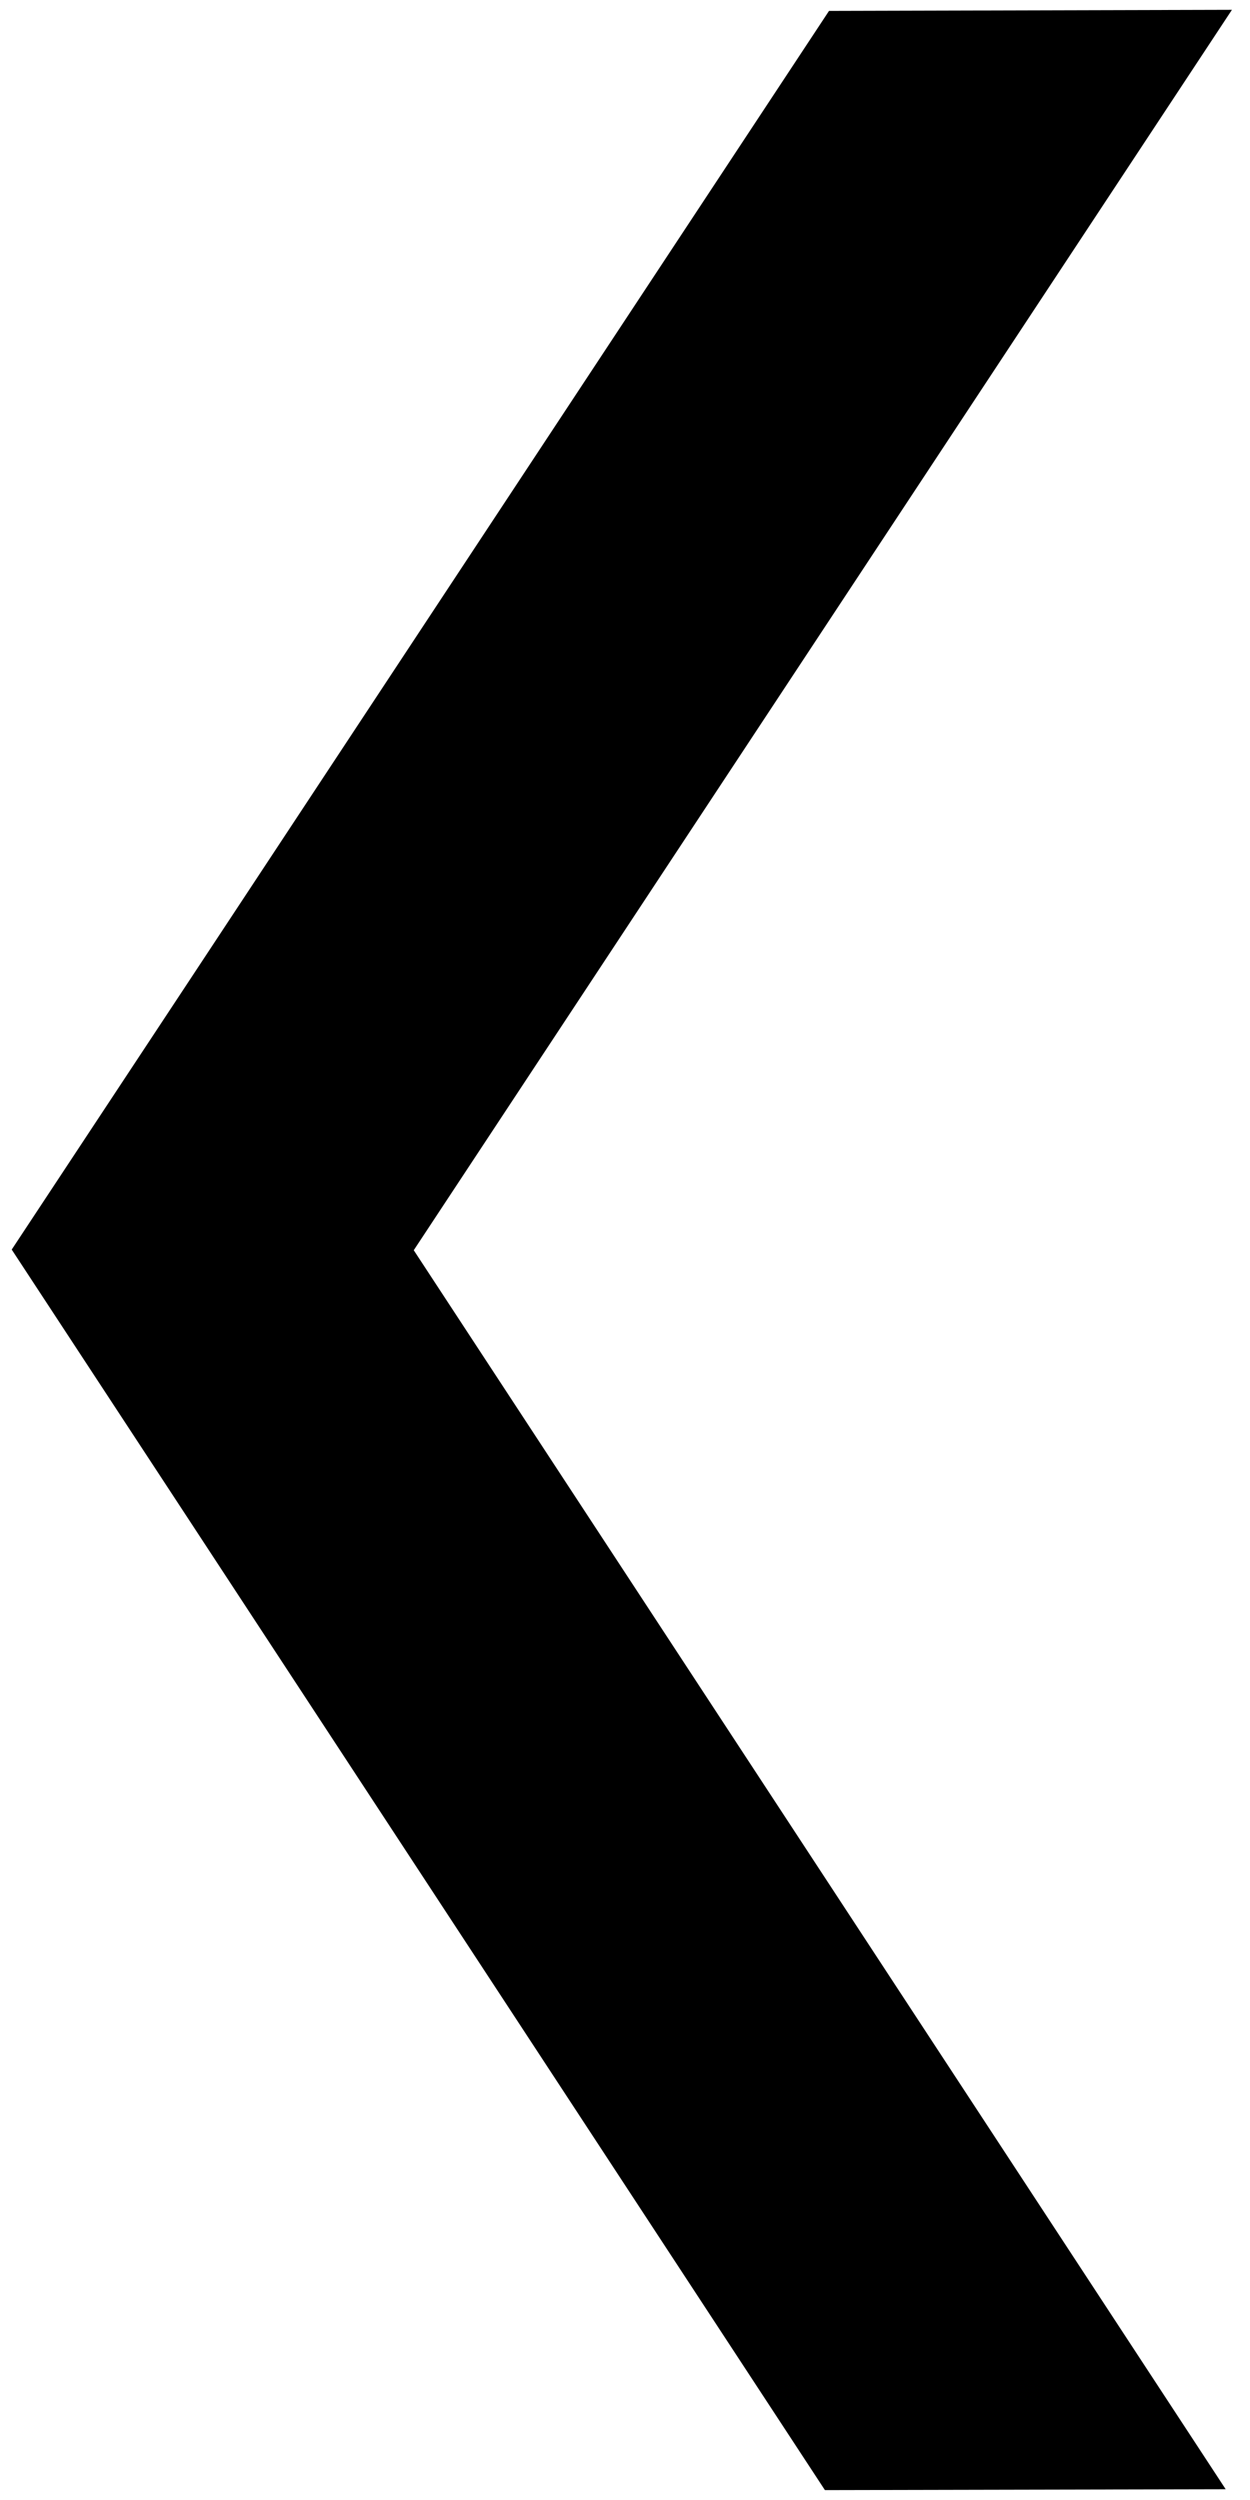 <svg xmlns="http://www.w3.org/2000/svg" viewBox="0 0 64.34 128.67"><title>Asset 20</title><g id="Layer_2" data-name="Layer 2"><g id="back"><polygon points="20.1 64.35 61.24 127.13 43 127.17 10.49 77.57 1.8 64.32 10.6 50.99 43.21 1.56 61.55 1.51 20.1 64.35" fill="#000000" stroke="#000000" stroke-miterlimit="10" stroke-width="2"/></g></g></svg>